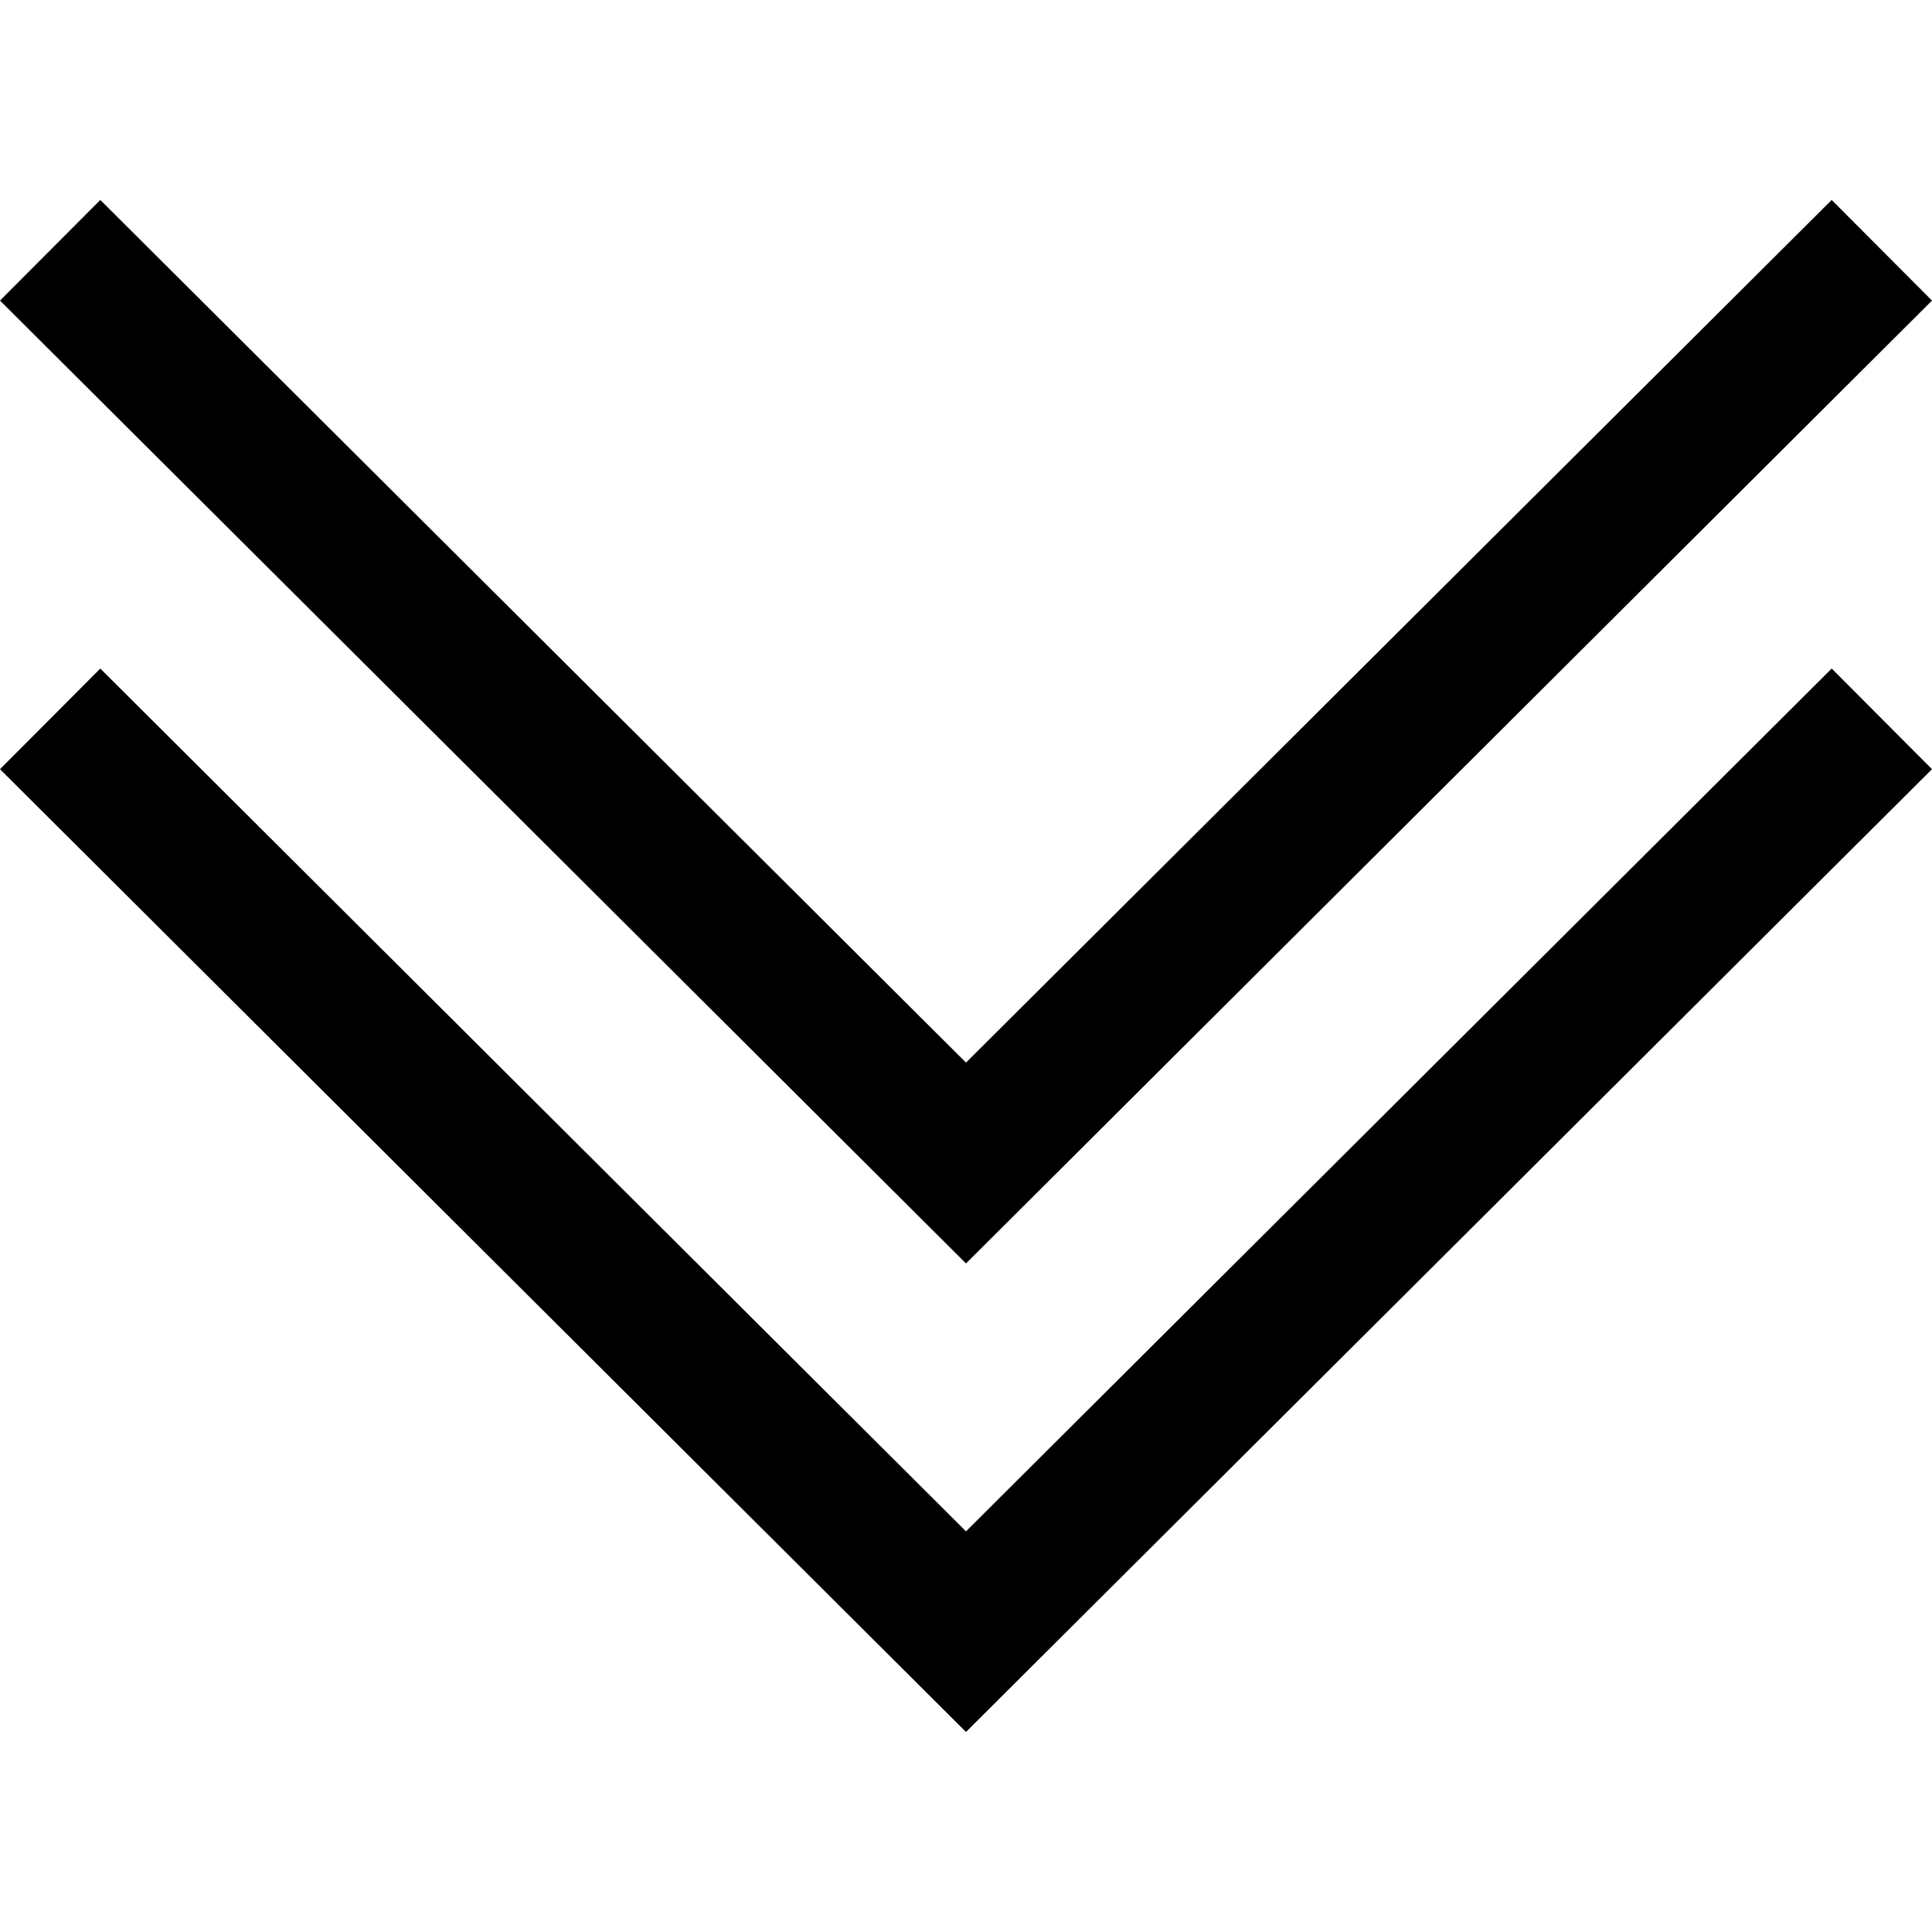 <svg xmlns="http://www.w3.org/2000/svg" width="32" height="32" viewBox="0 0 24 24"><path d="M12 19.023L1.246 8.305 0 9.555l12 11.96 12-11.96-1.246-1.25zm0 0"/><path d="M24 3.734l-1.246-1.25L12 13.2 1.246 2.484 0 3.734l12 11.961zm0 0"/></svg>